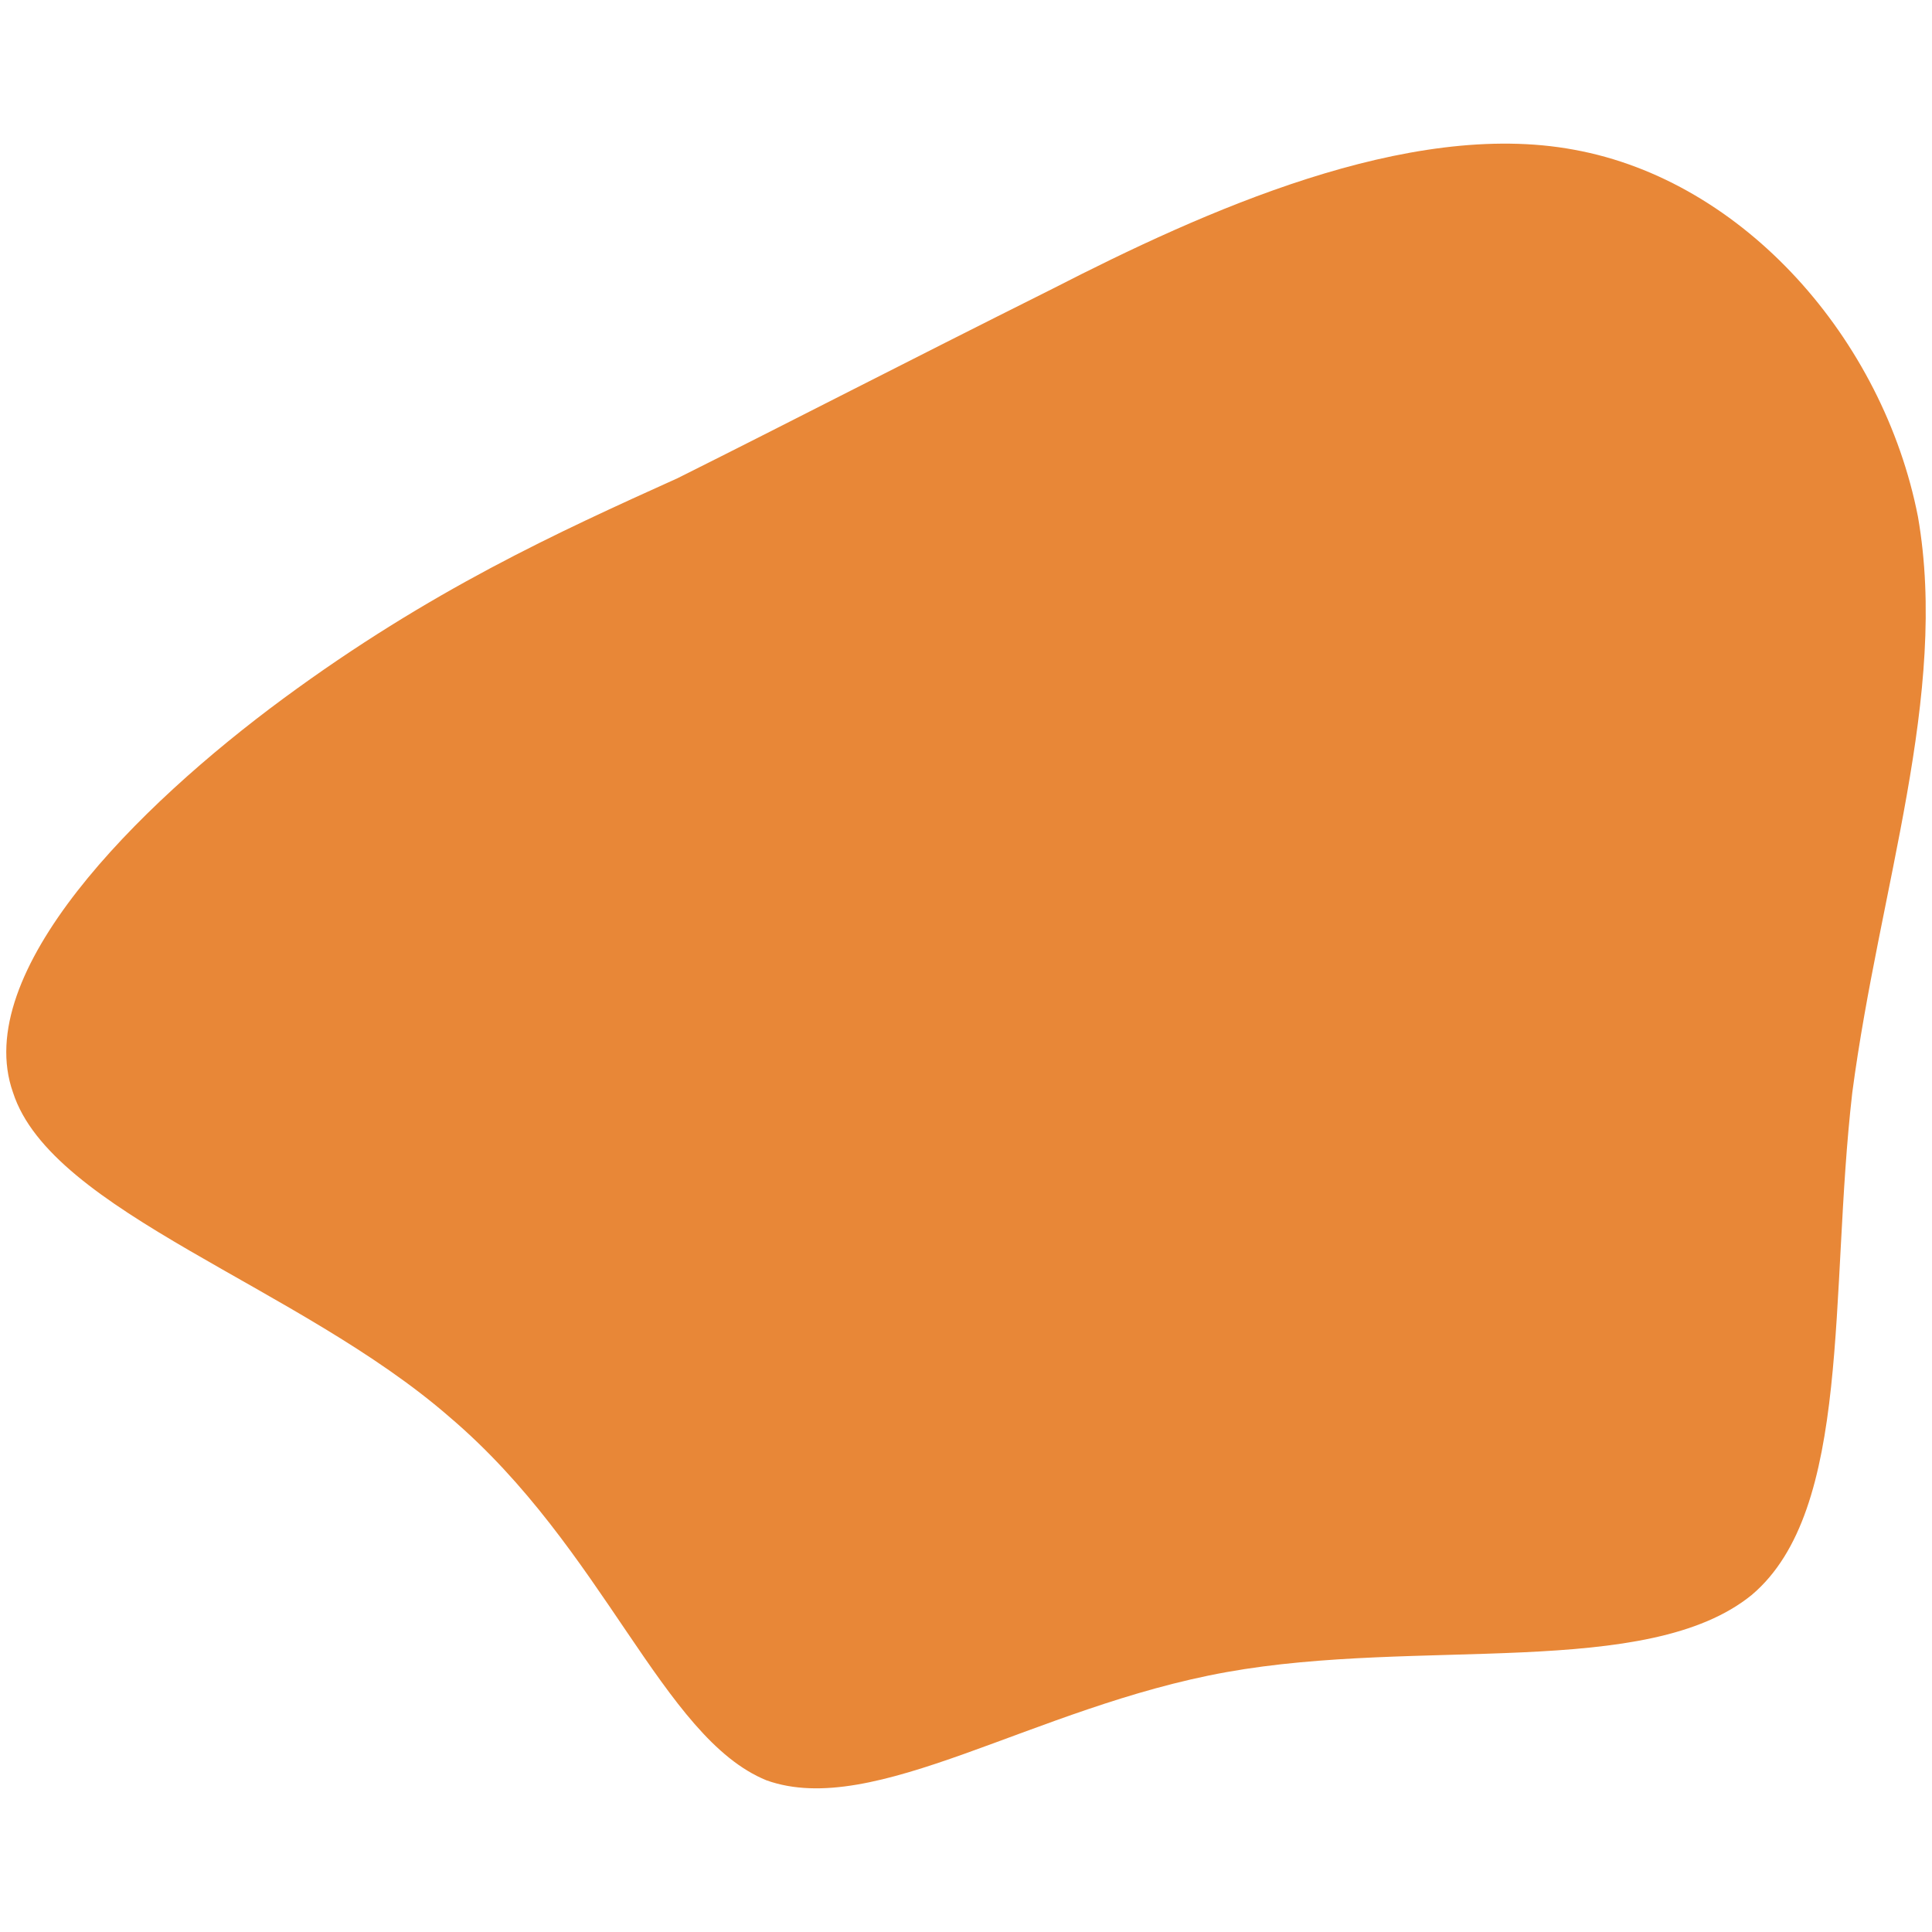 <svg id="visual" viewBox="0 0 50 50" width="50" height="50" xmlns="http://www.w3.org/2000/svg" xmlns:xlink="http://www.w3.org/1999/xlink" version="1.1"><g transform="translate(25.937 24.975)"><path d="M14.8 -21.1C19.2 -20.3 22.8 -16.2 23.7 -11.6C24.5 -7 22.7 -2 22 3.3C21.4 8.5 22 14.1 19.4 16.3C16.7 18.5 10.8 17.4 5.8 18.3C0.8 19.2 -3.3 22.1 -6.1 21.1C-8.8 20 -10.3 15.1 -14.3 11.7C-18.2 8.3 -24.6 6.4 -25.6 3.3C-26.7 0.2 -22.4 -4.1 -18.6 -6.9C-14.8 -9.7 -11.5 -11.2 -8.4 -12.6C-5.4 -14.1 -2.7 -15.5 1.3 -17.5C5.2 -19.5 10.5 -21.9 14.8 -21.1" fill="#e88737"></path></g></svg>